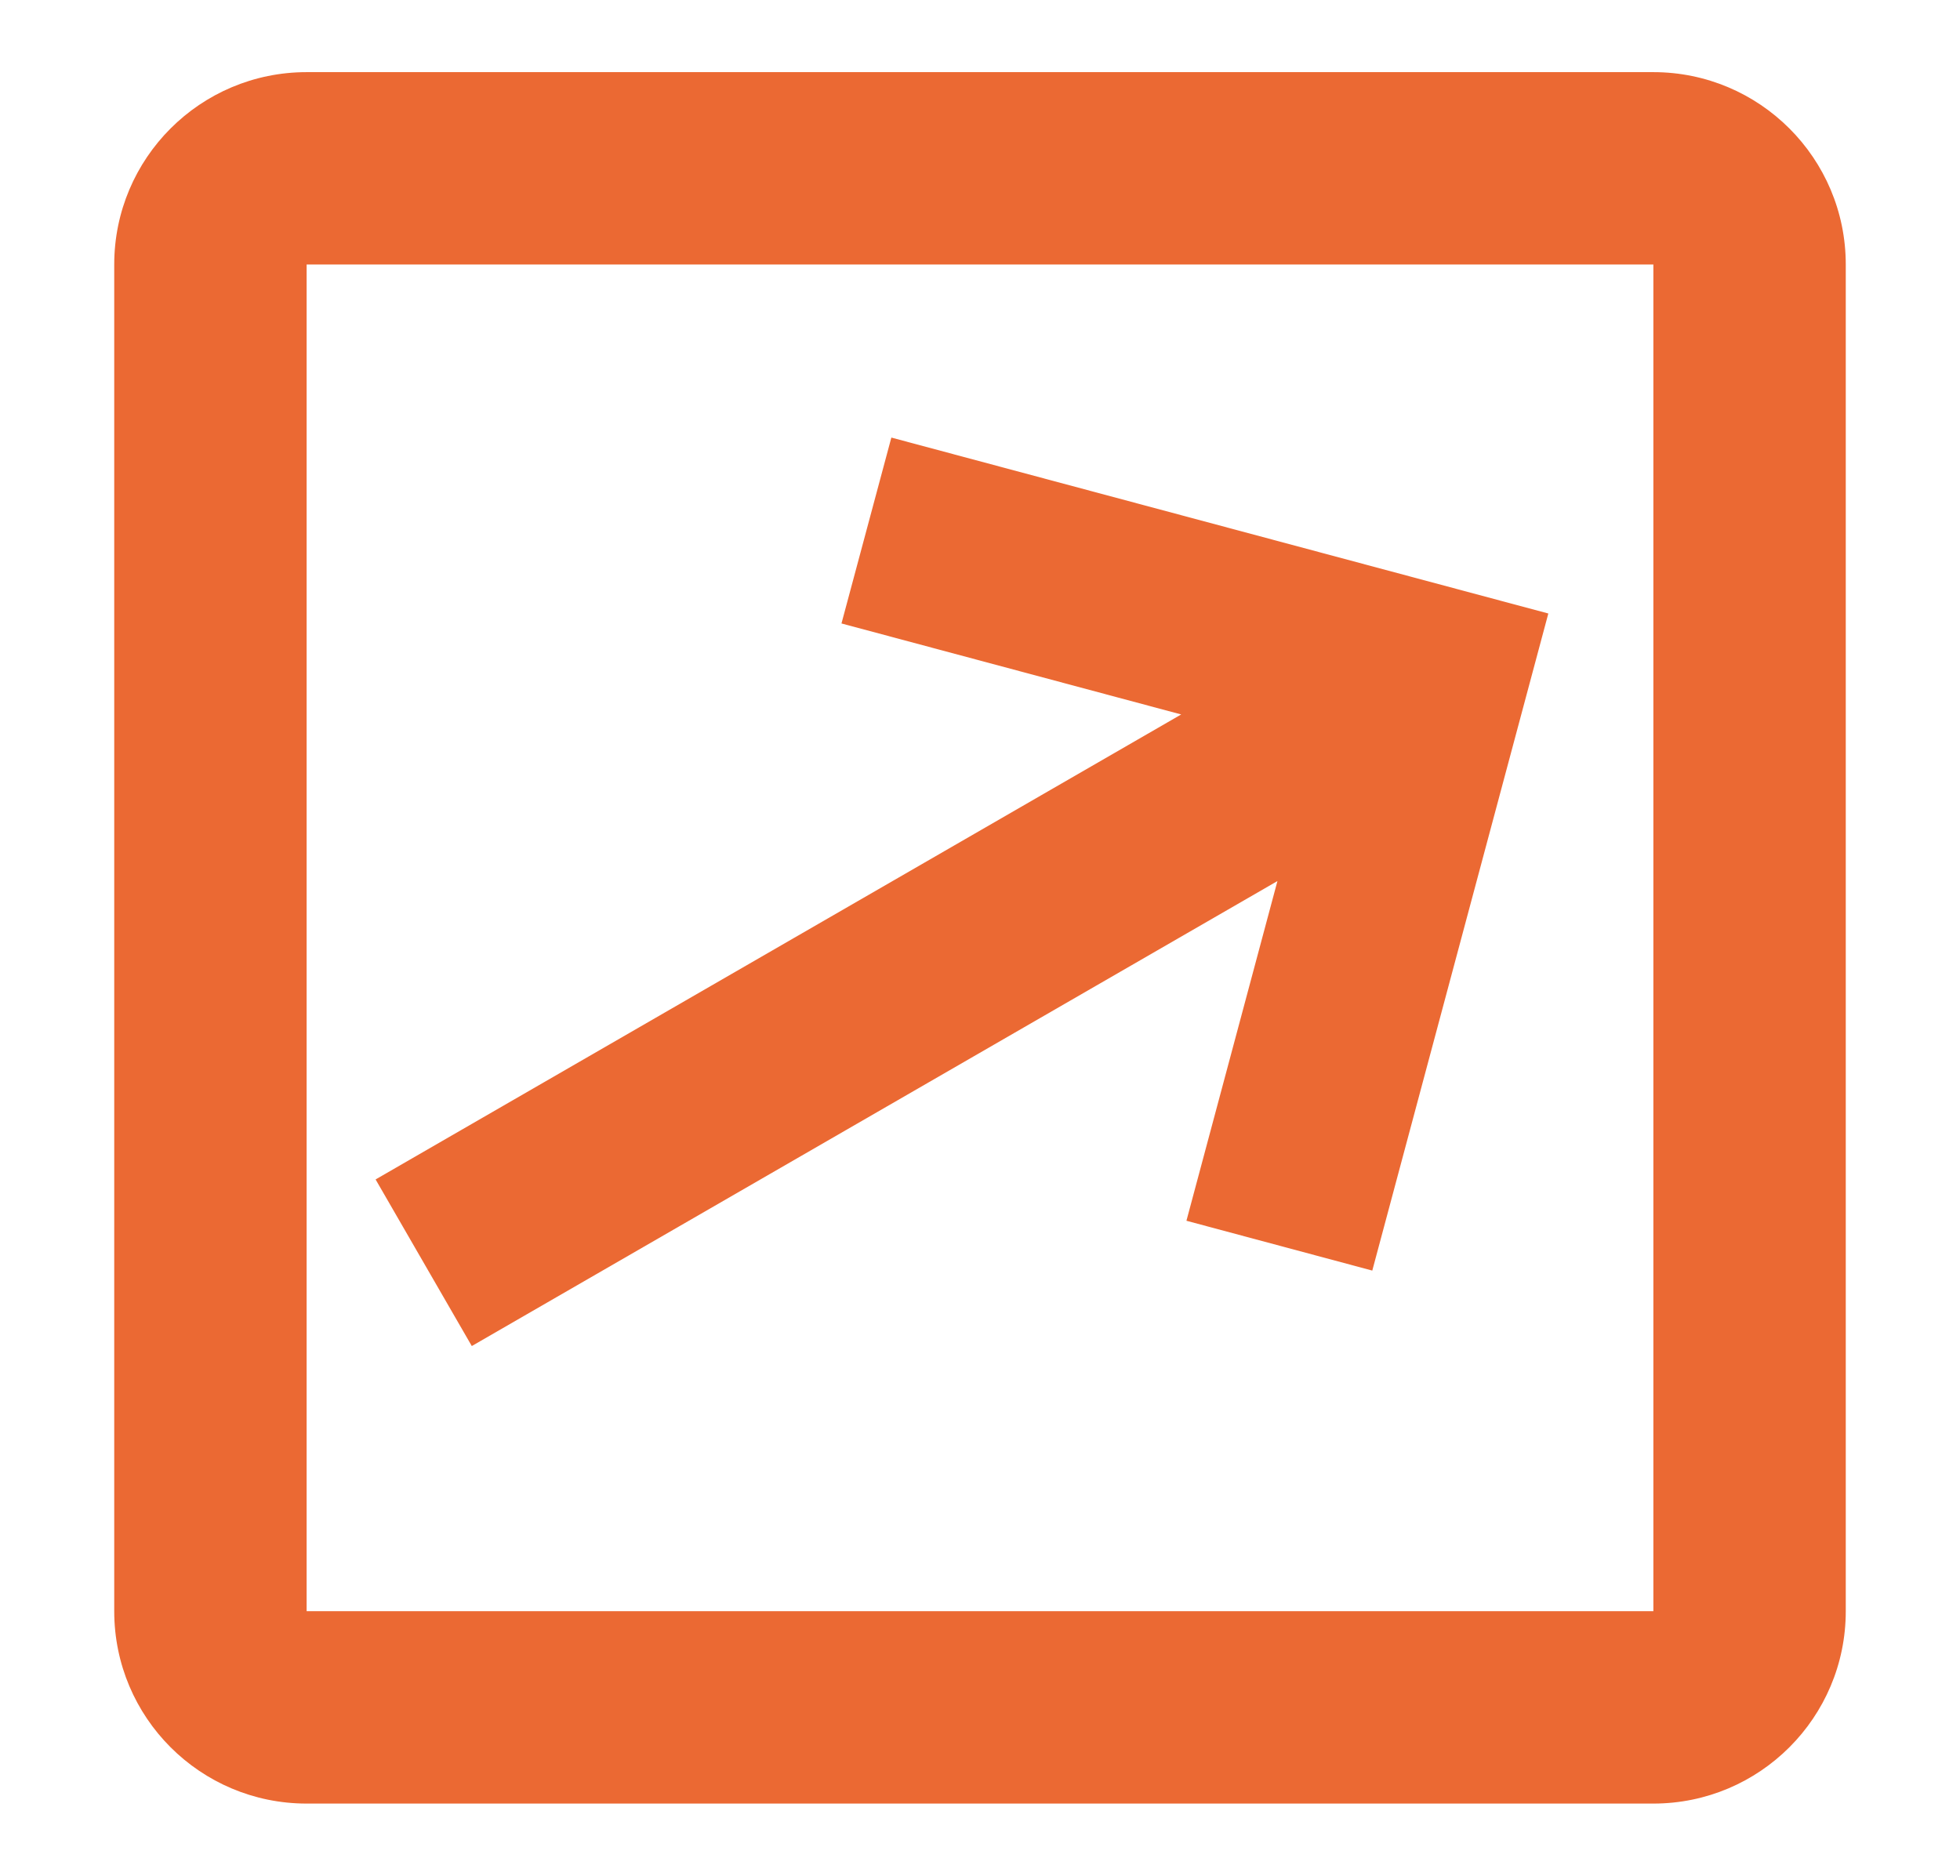 <?xml version="1.0" encoding="utf-8"?>
<!-- Generator: Adobe Illustrator 16.0.0, SVG Export Plug-In . SVG Version: 6.00 Build 0)  -->
<!DOCTYPE svg PUBLIC "-//W3C//DTD SVG 1.1//EN" "http://www.w3.org/Graphics/SVG/1.1/DTD/svg11.dtd">
<svg version="1.1" id="Layer_1" xmlns="http://www.w3.org/2000/svg" xmlns:xlink="http://www.w3.org/1999/xlink" x="0px" y="0px"
	 width="40.75px" height="39px" viewBox="0 0 40.75 39" enable-background="new 0 0 40.75 39" xml:space="preserve">
<path fill="#EB6933" d="M24.667,25.382l3.864,1.036l3.66-13.662L18.532,9.098l-1.037,3.865l7.063,1.892L7.809,24.523l2,3.464
	l16.75-9.668L24.667,25.382z M34.375,1.5h-28c-2.21,0-4,1.79-4,4v8h4v-8h28v28h-28v-8h-4v8c0,2.211,1.79,4,4,4h28
	c2.209,0,4-1.789,4-4v-28C38.375,3.291,36.584,1.5,34.375,1.5z M2.375,5.5v9h4v-9 M2.375,6.5v9h4v-9 M2.375,7.5v9h4v-9 M2.375,8.5v9
	h4v-9 M2.375,9.5v9h4v-9 M2.375,10.5v9h4v-9 M2.375,11.5v9h4v-9 M2.375,12.5v9h4v-9 M2.375,13.5v9h4v-9 M2.375,14.5v9h4v-9
	 M2.375,15.5v9h4v-9 M2.375,16.5v9h4v-9 M2.375,17.5v9h4v-9"/>
</svg>
